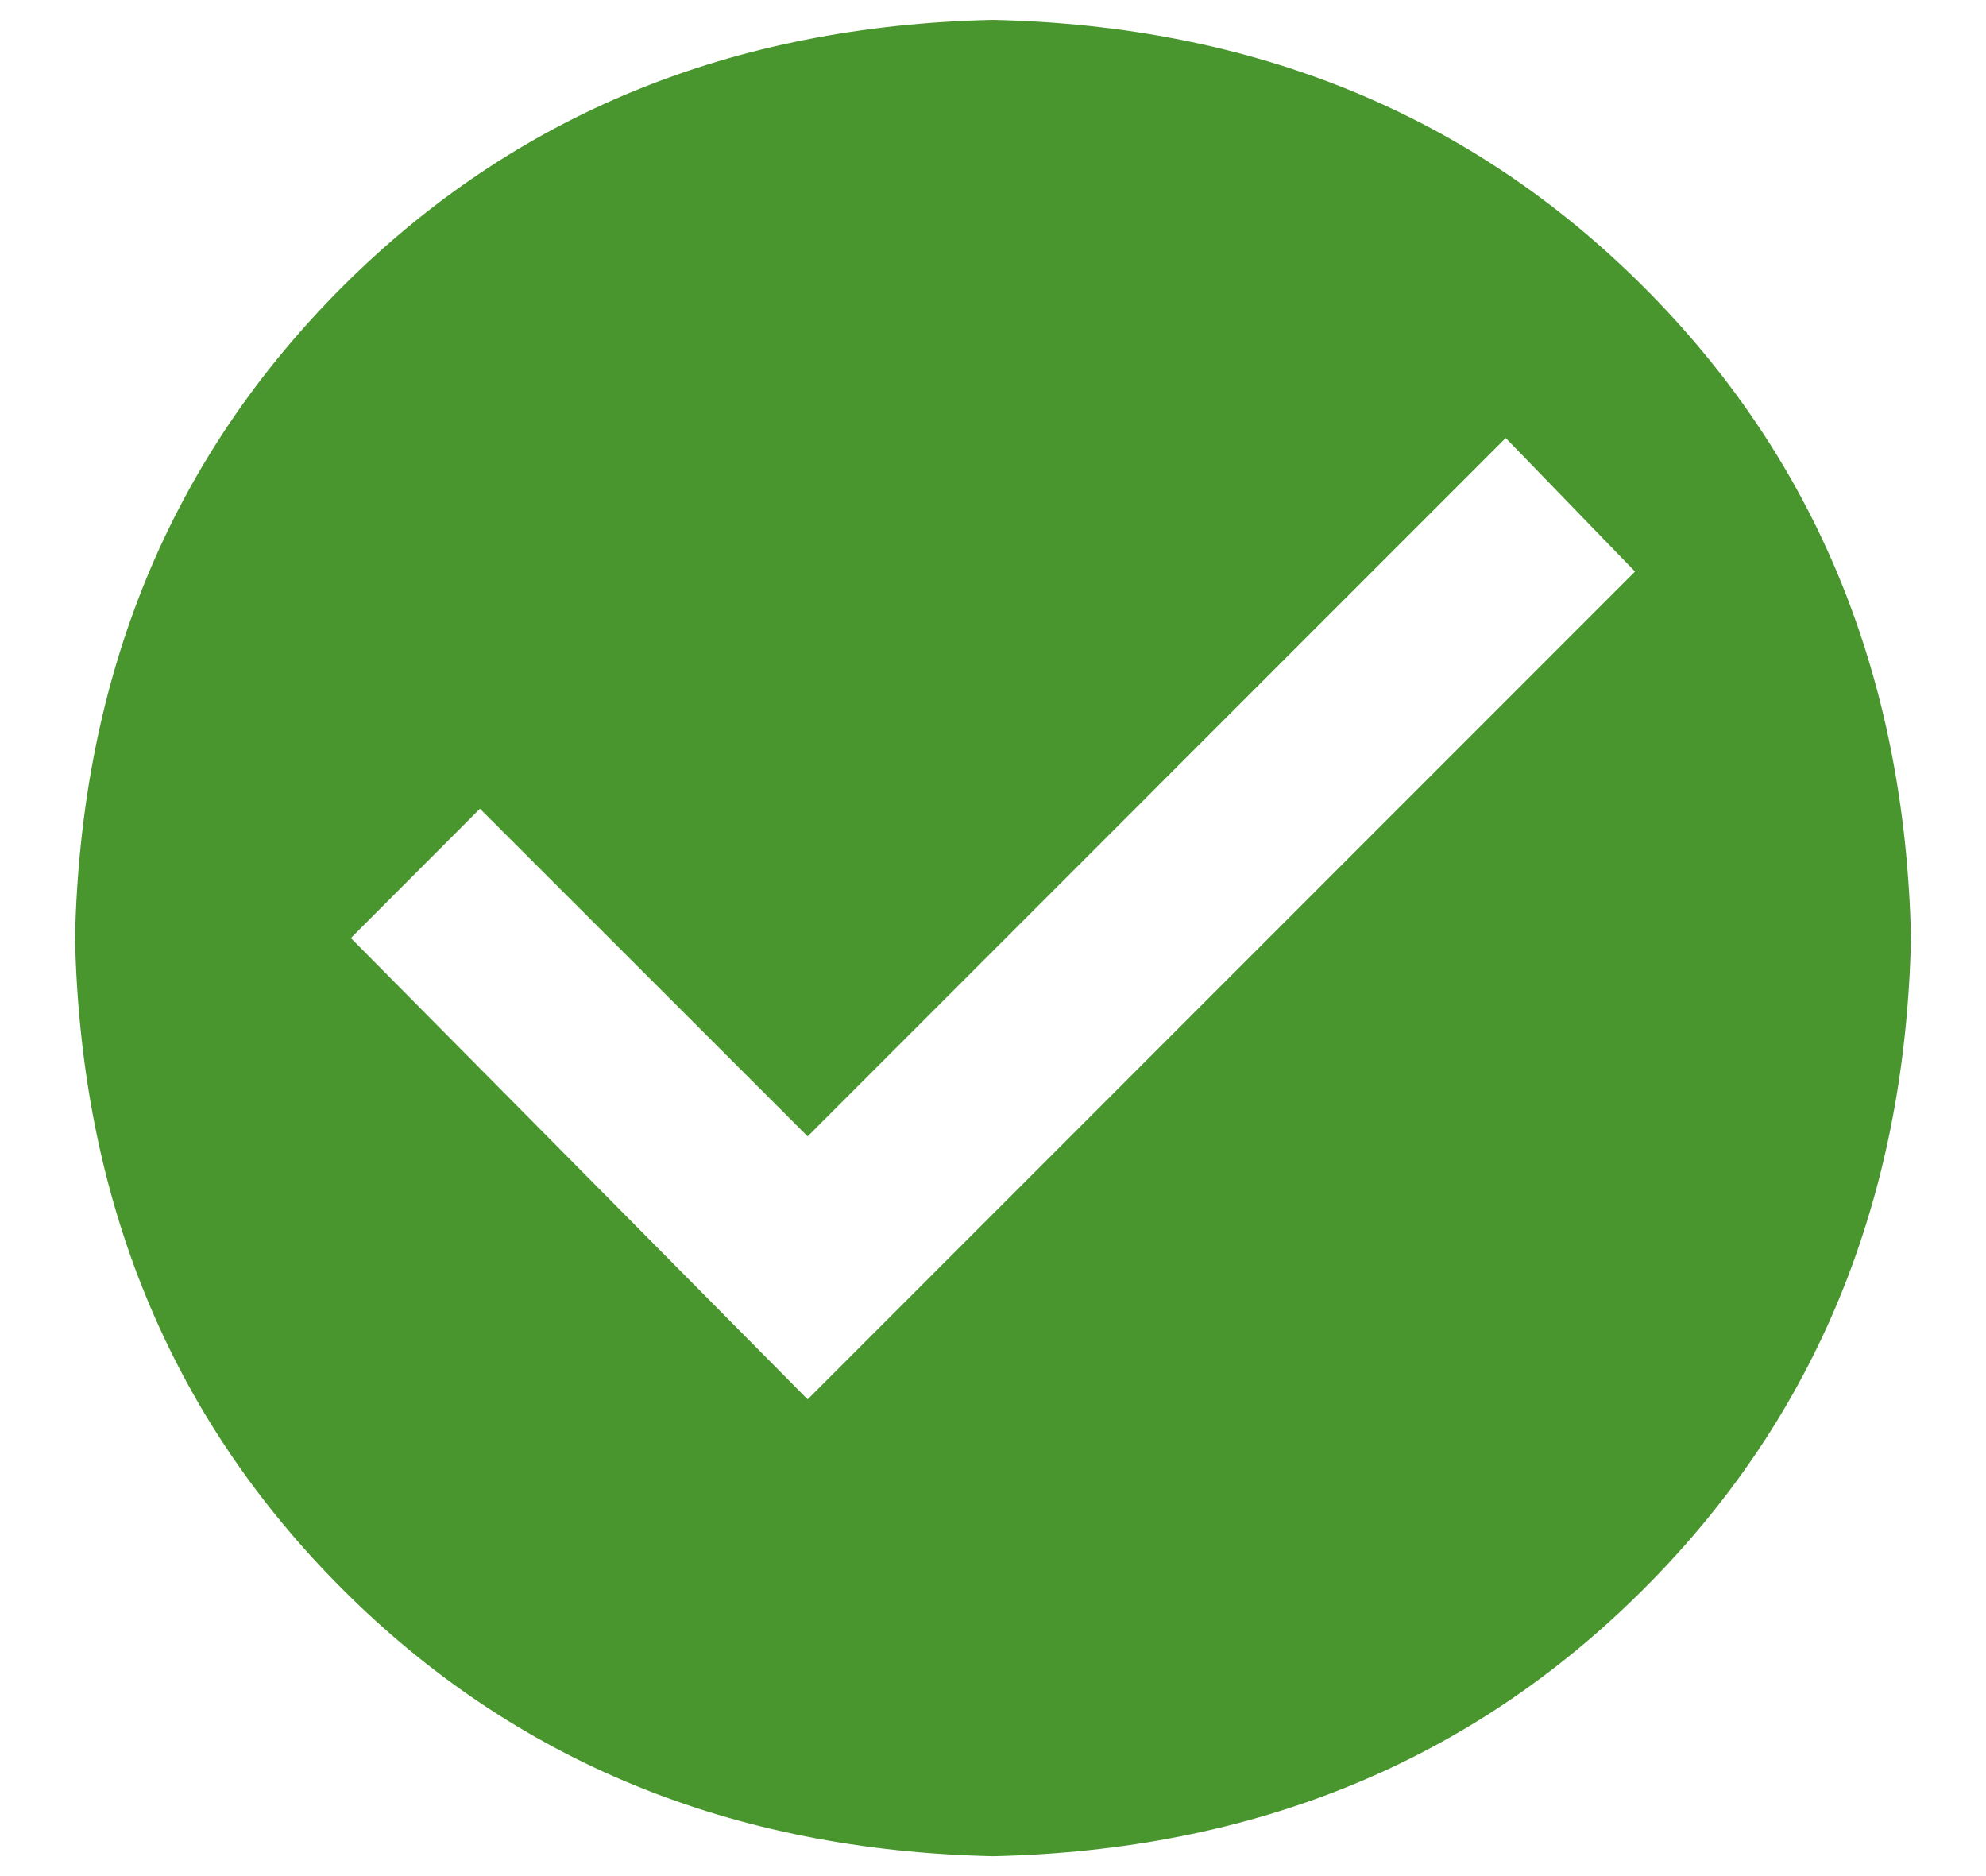 <svg xmlns="http://www.w3.org/2000/svg" width="18" height="17" viewBox="0 0 18 17"><g><g><path fill="#48962d" d="M7.32 12.68L3.18 8.5 4.35 7.328l2.97 2.969 6.327-6.328 1.172 1.21zM9 .18C6.63.232 4.664 1.039 3.102 2.6 1.539 4.164.732 6.131.68 8.5c.052 2.37.86 4.336 2.422 5.898C4.664 15.961 6.63 16.768 9 16.82c2.37-.052 4.336-.86 5.898-2.422 1.563-1.562 2.37-3.528 2.422-5.898-.052-2.37-.86-4.336-2.422-5.899C13.336 1.04 11.37.232 9 .18z"/></g></g></svg>